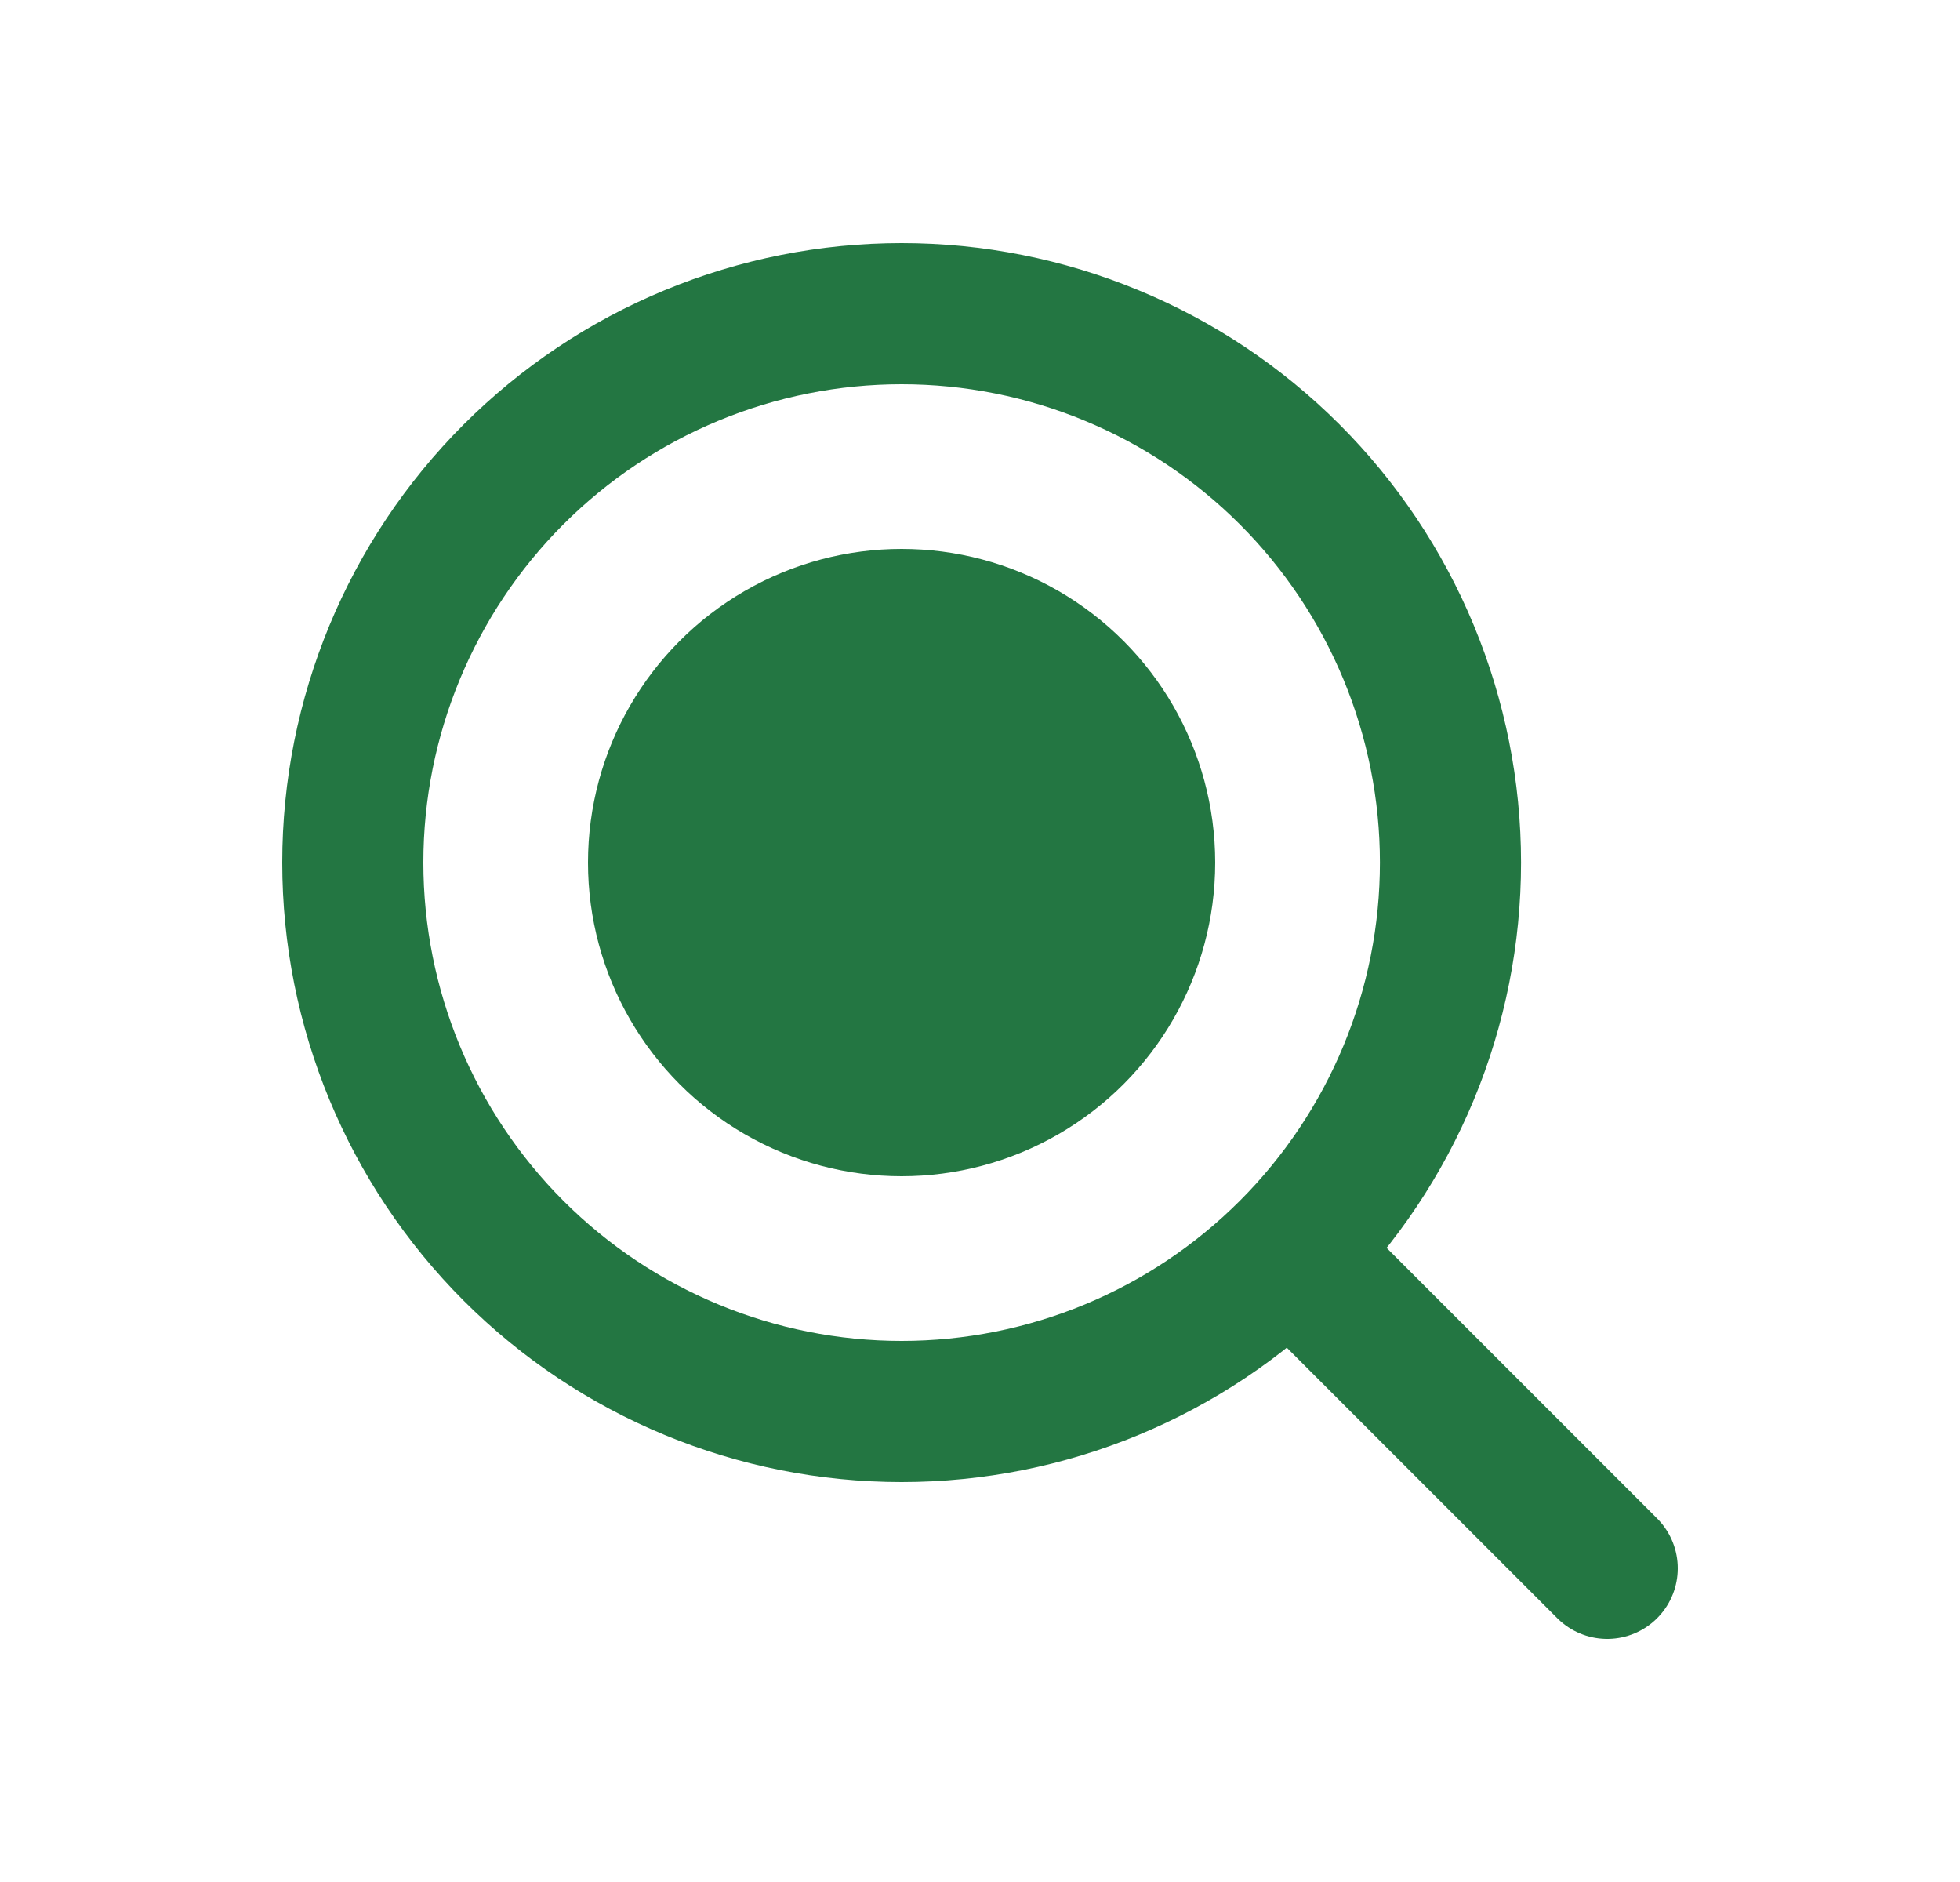 <svg width="25" height="24" viewBox="0 0 25 24" fill="none" xmlns="http://www.w3.org/2000/svg">
<path d="M20.5 20L16.45 15.95M16.45 15.95C17.1 15.3 17.616 14.528 17.968 13.679C18.32 12.83 18.501 11.919 18.501 11C18.501 10.081 18.32 9.171 17.968 8.321C17.616 7.472 17.1 6.7 16.45 6.05C15.8 5.4 15.029 4.884 14.179 4.533C13.33 4.181 12.42 4 11.5 4C10.581 4 9.671 4.181 8.821 4.533C7.972 4.884 7.2 5.4 6.55 6.05C5.238 7.363 4.5 9.143 4.5 11C4.5 12.857 5.238 14.637 6.55 15.95C7.863 17.263 9.644 18 11.5 18C13.357 18 15.137 17.263 16.45 15.95Z" stroke="#237642" stroke-width="1.8" stroke-linecap="round" stroke-linejoin="round"/>
<circle cx="11.5" cy="11" r="4" fill="#237642"/>
</svg>
